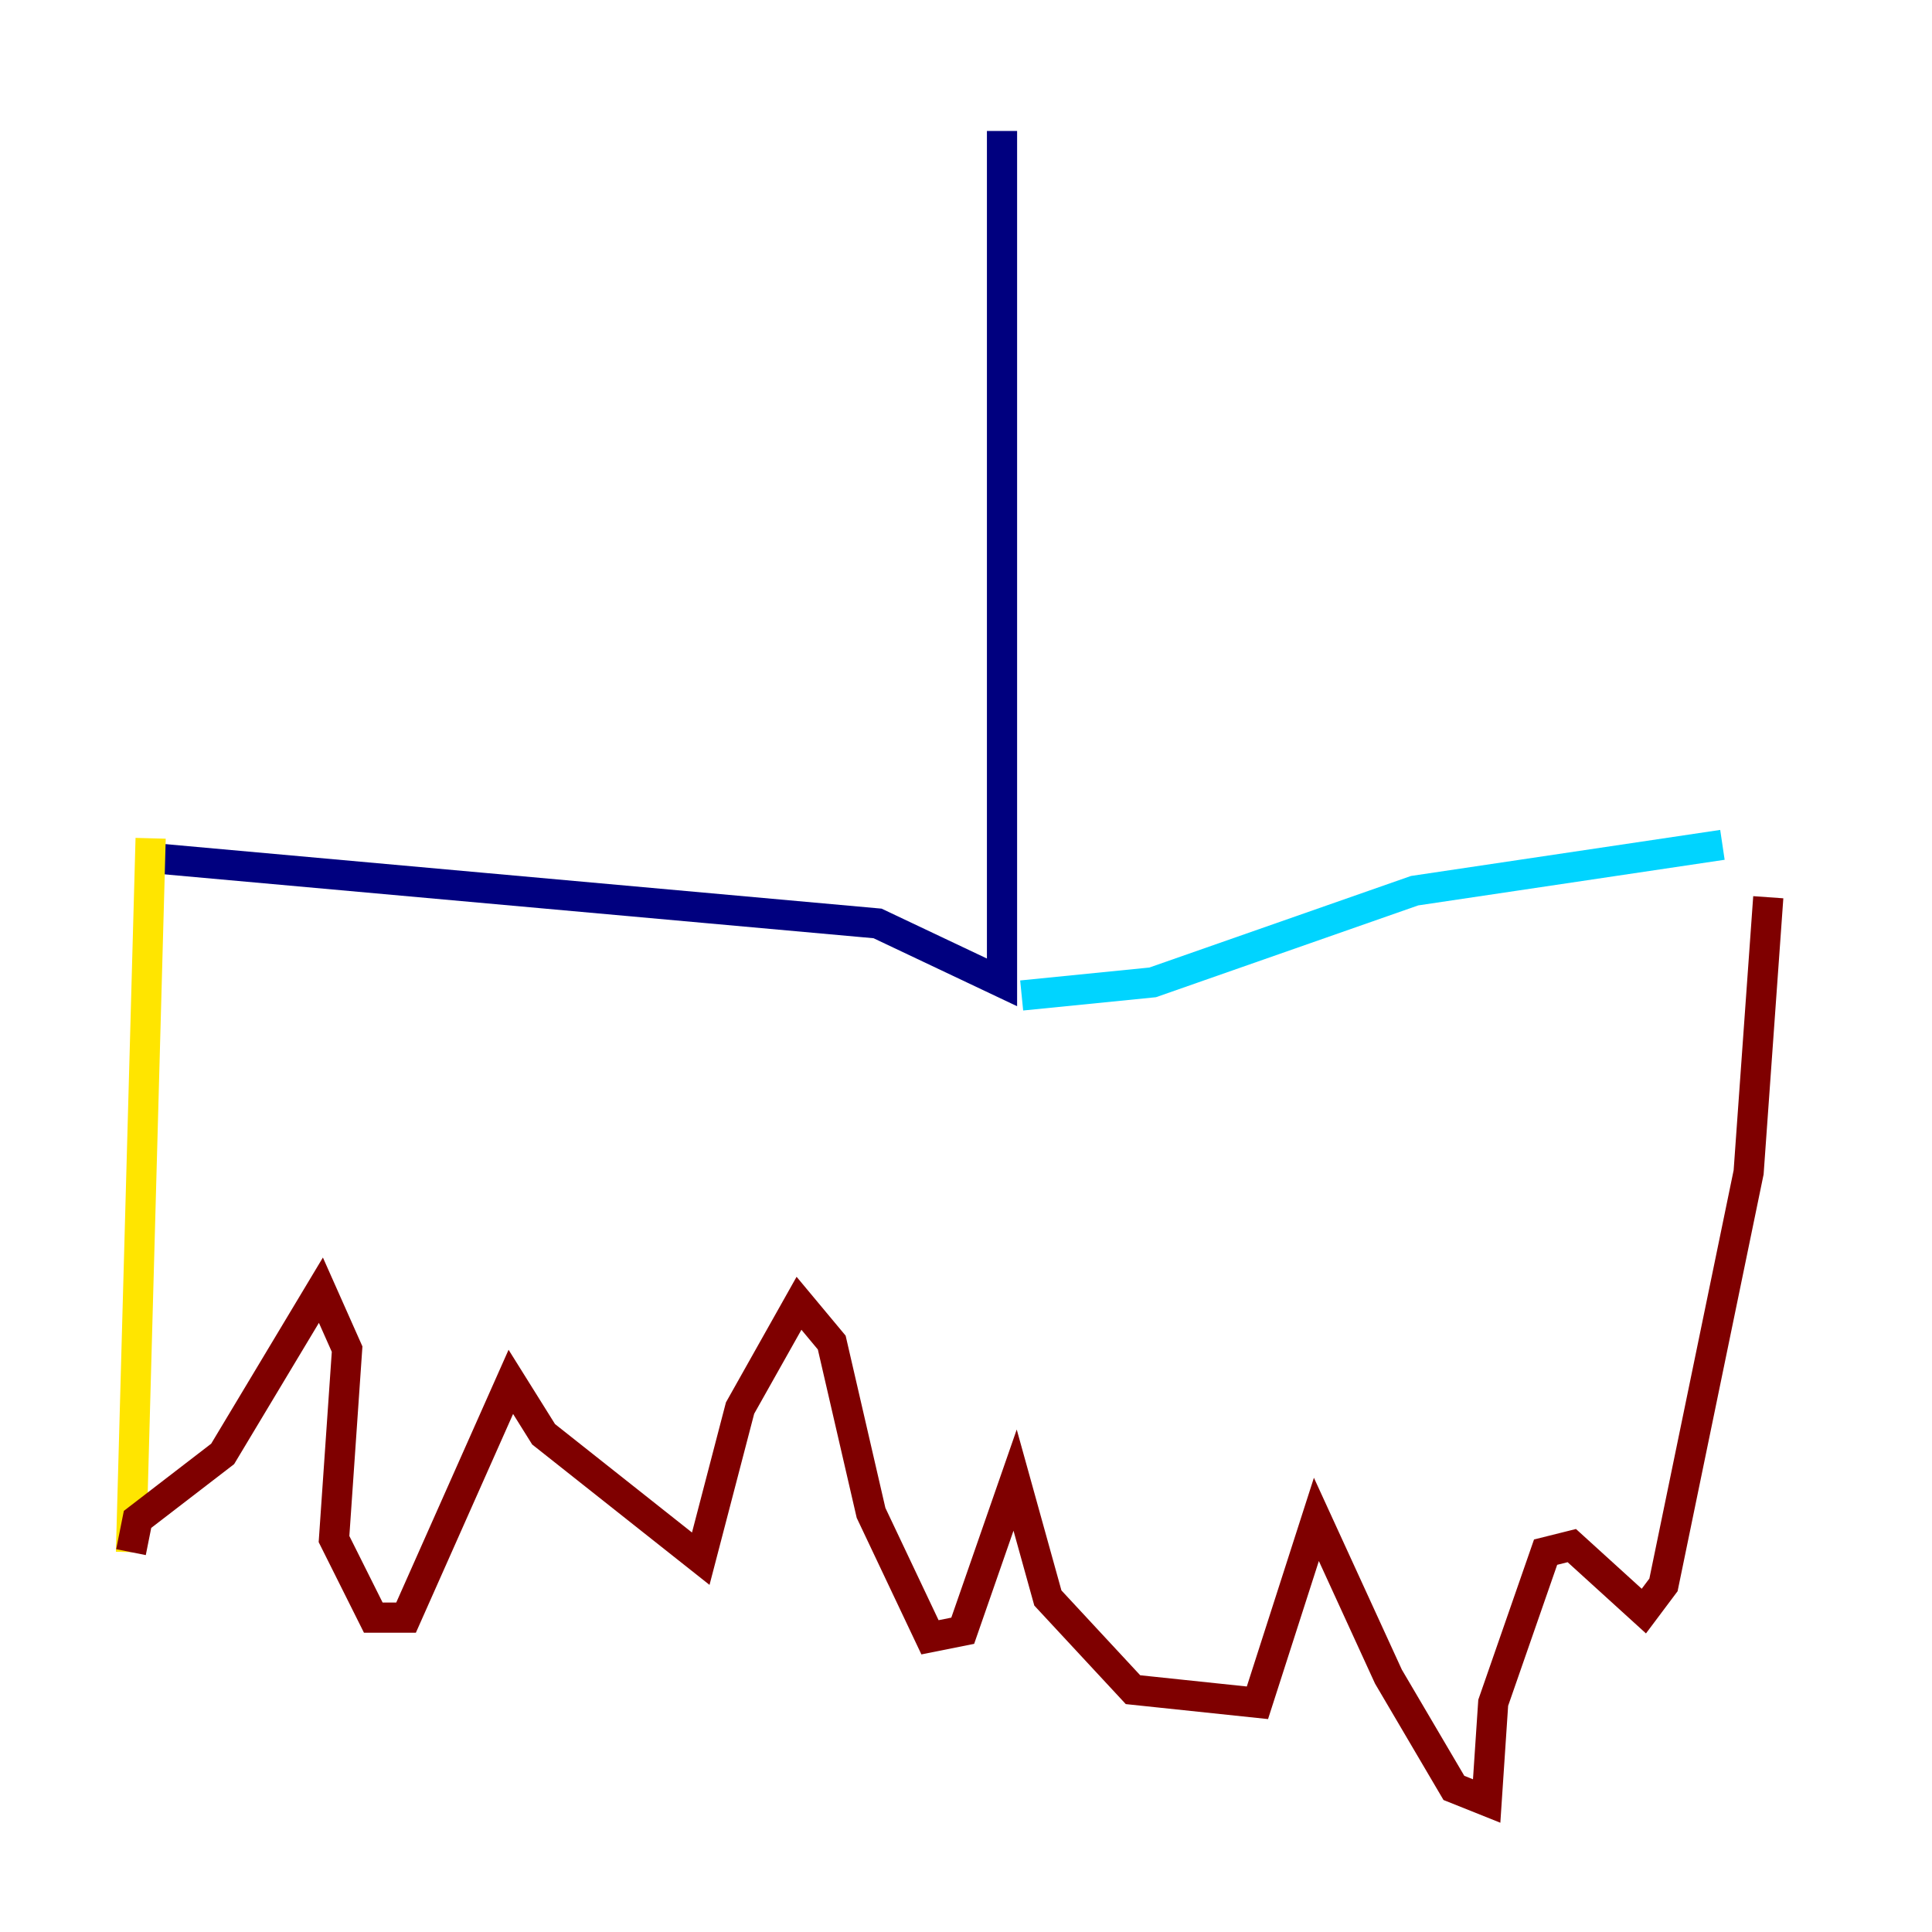 <?xml version="1.0" encoding="utf-8" ?>
<svg baseProfile="tiny" height="128" version="1.2" viewBox="0,0,128,128" width="128" xmlns="http://www.w3.org/2000/svg" xmlns:ev="http://www.w3.org/2001/xml-events" xmlns:xlink="http://www.w3.org/1999/xlink"><defs /><polyline fill="none" points="66.386,8.678 66.386,65.085 58.142,61.18 9.98,56.841" stroke="#00007f" stroke-width="2" /><polyline fill="none" points="67.688,65.953 76.366,65.085 93.722,59.01 114.115,55.973" stroke="#00d4ff" stroke-width="2" /><polyline fill="none" points="9.98,55.539 8.678,102.834" stroke="#ffe500" stroke-width="2" /><polyline fill="none" points="8.678,102.834 9.112,100.664 14.752,96.325 21.261,85.478 22.997,89.383 22.129,101.966 24.732,107.173 26.902,107.173 33.844,91.552 36.014,95.024 46.427,103.268 49.031,93.288 52.936,86.346 55.105,88.949 57.709,100.231 61.614,108.475 63.783,108.041 67.254,98.061 69.424,105.871 75.064,111.946 83.308,112.814 87.214,100.664 91.986,111.078 96.325,118.454 98.495,119.322 98.929,112.814 102.4,102.834 104.136,102.4 108.909,106.739 110.21,105.003 115.851,77.668 117.153,59.444" stroke="#7f0000" stroke-width="2" /></svg>